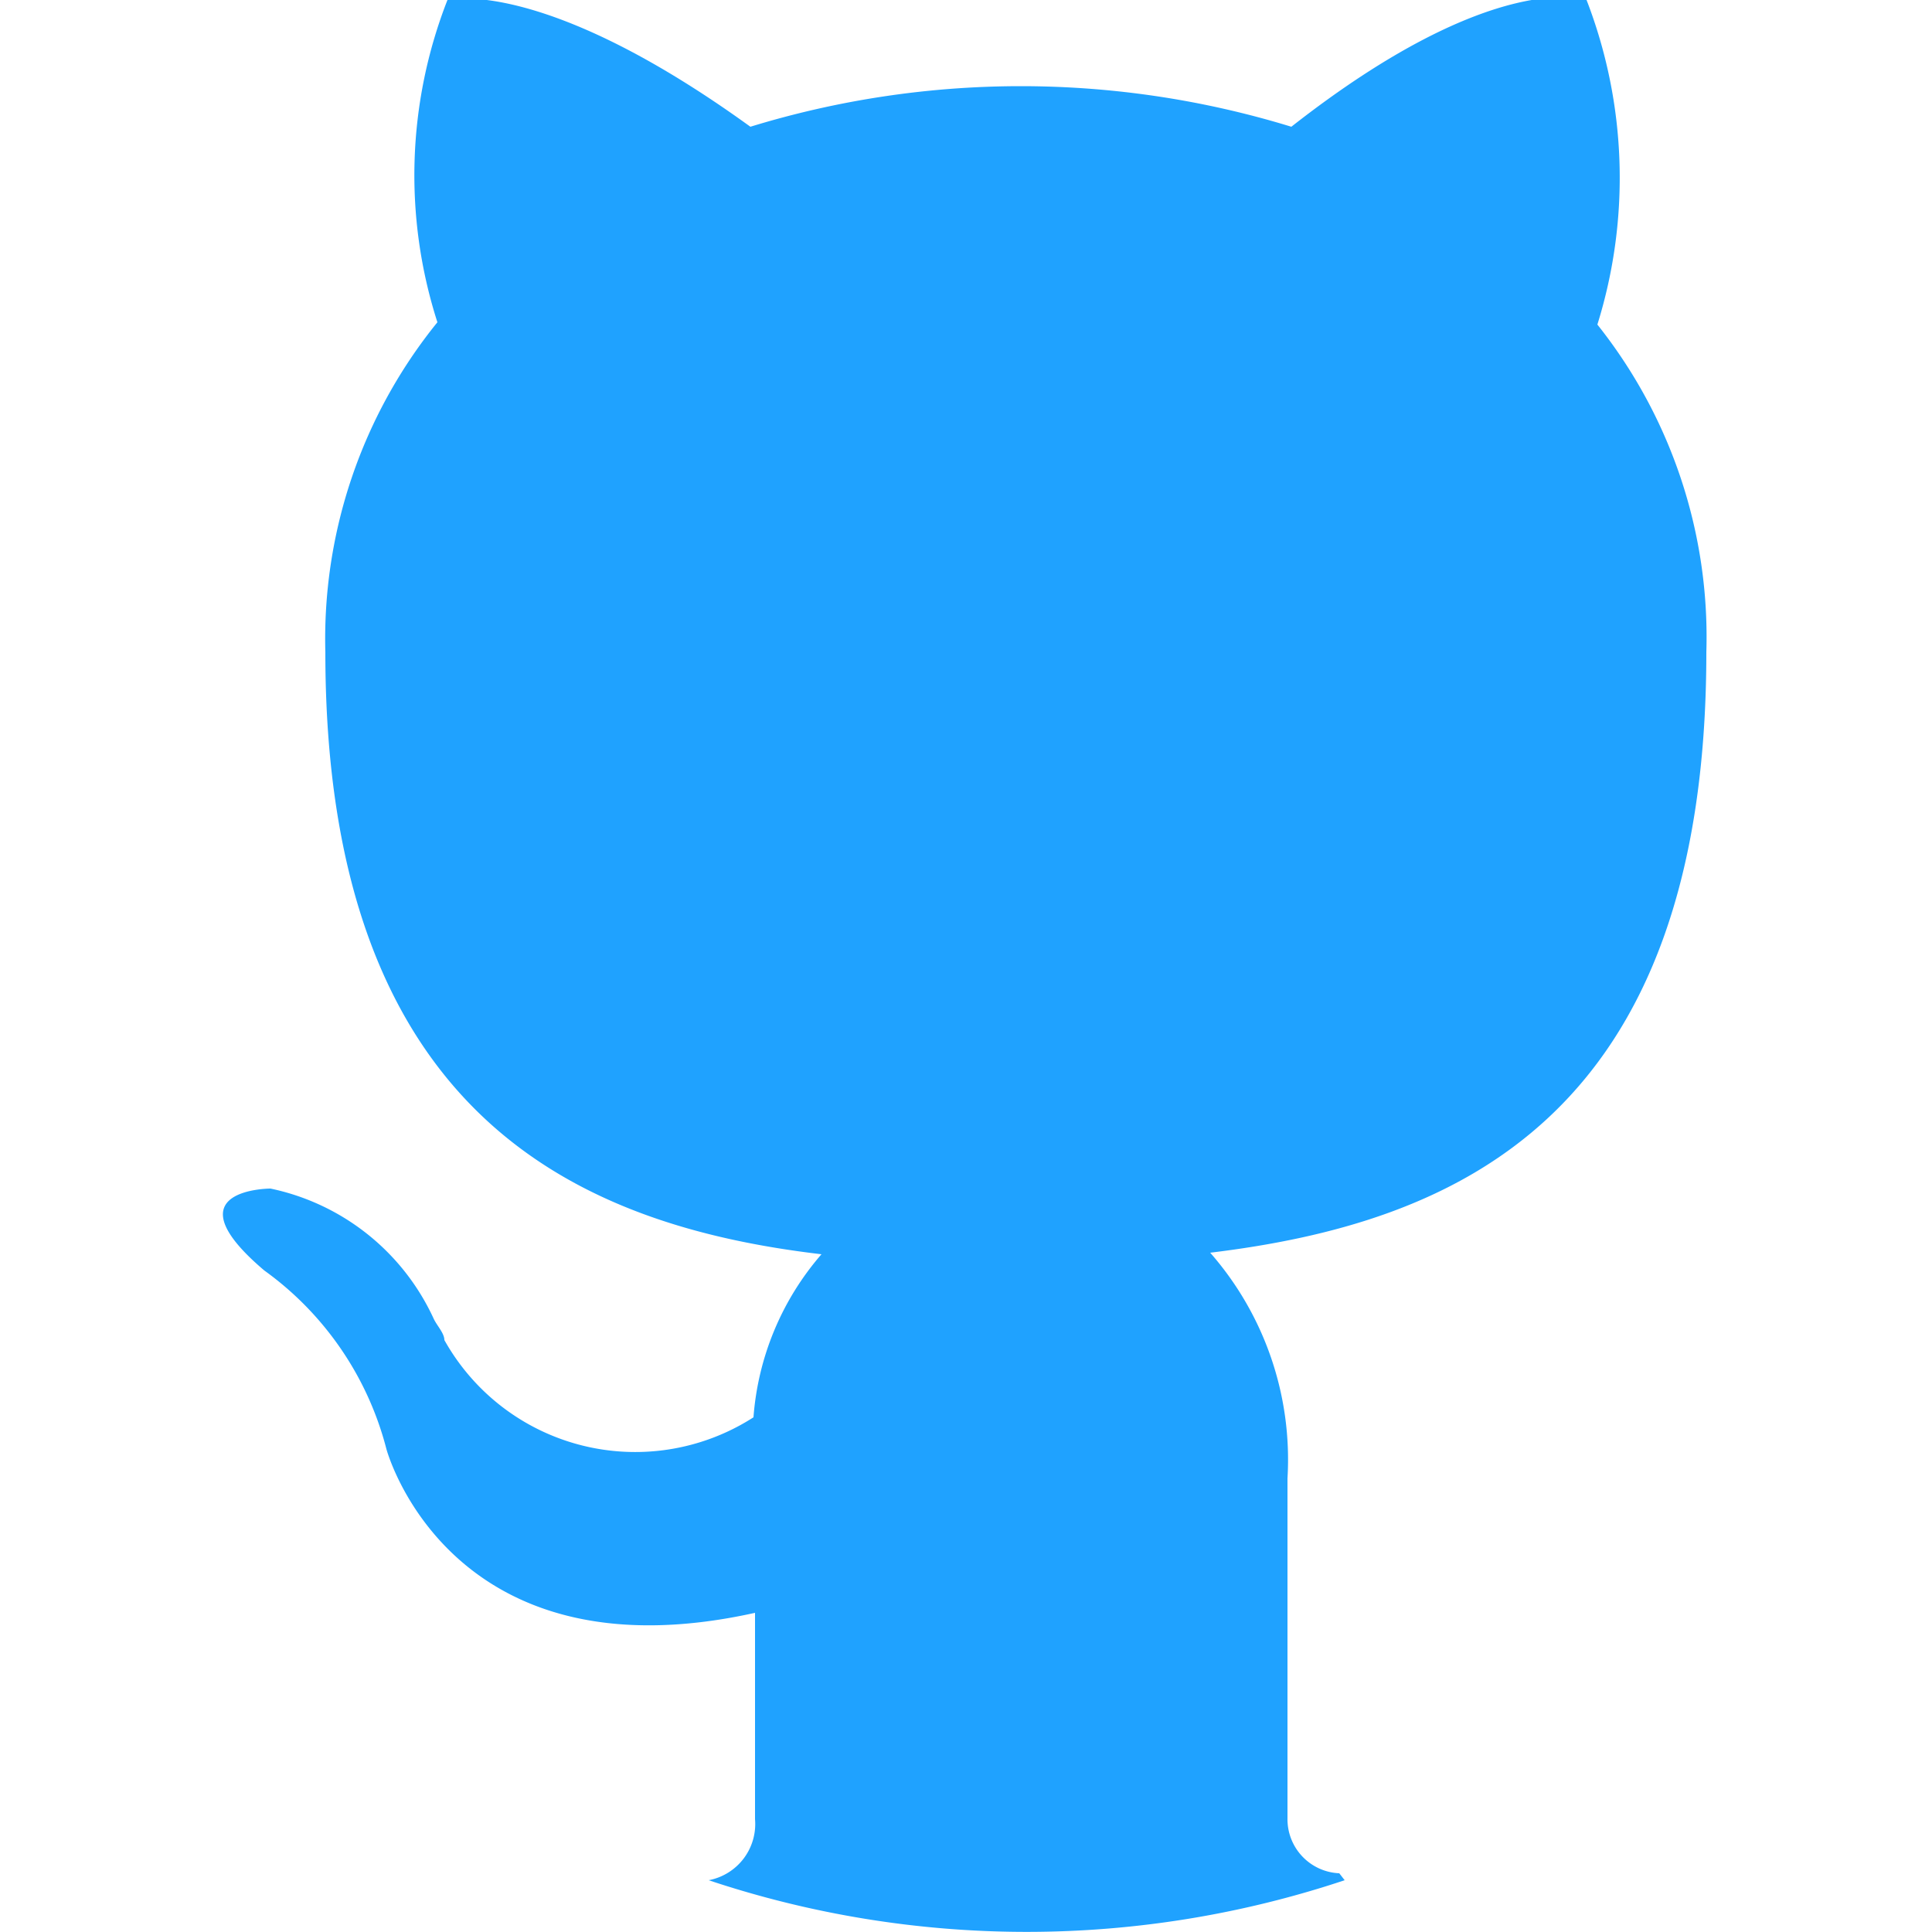 <svg id="Layer_1" data-name="Layer 1" xmlns="http://www.w3.org/2000/svg" width="25" height="25" viewBox="0 0 25 25"><title>github</title><rect width="25" height="25" style="fill:none"/><path d="M17.33,24.24a.7.7,0,0,1-.67-.71v-4.4a4.06,4.06,0,0,0-1-2.92c3.13-.38,6.42-1.71,6.42-7.77A6.49,6.49,0,0,0,20.67,4.2,6.38,6.38,0,0,0,20.53,0s-1.18-.43-3.82,1.64a11.93,11.93,0,0,0-7,0C7-.32,5.79,0,5.79,0a6.22,6.22,0,0,0-.13,4.17A6.51,6.51,0,0,0,4.21,8.44c0,6,3.28,7.42,6.42,7.79a3.63,3.63,0,0,0-.88,2.11,2.83,2.83,0,0,1-4-1c0-.09-.1-.19-.14-.28A3,3,0,0,0,3.5,15.38s-1.33,0-.08,1.06A4.11,4.11,0,0,1,5,18.75s.8,3,4.77,2.12v2.67a.74.74,0,0,1-.6.79,13,13,0,0,0,8.23,0" style="fill:#1fa2ff"/></svg>